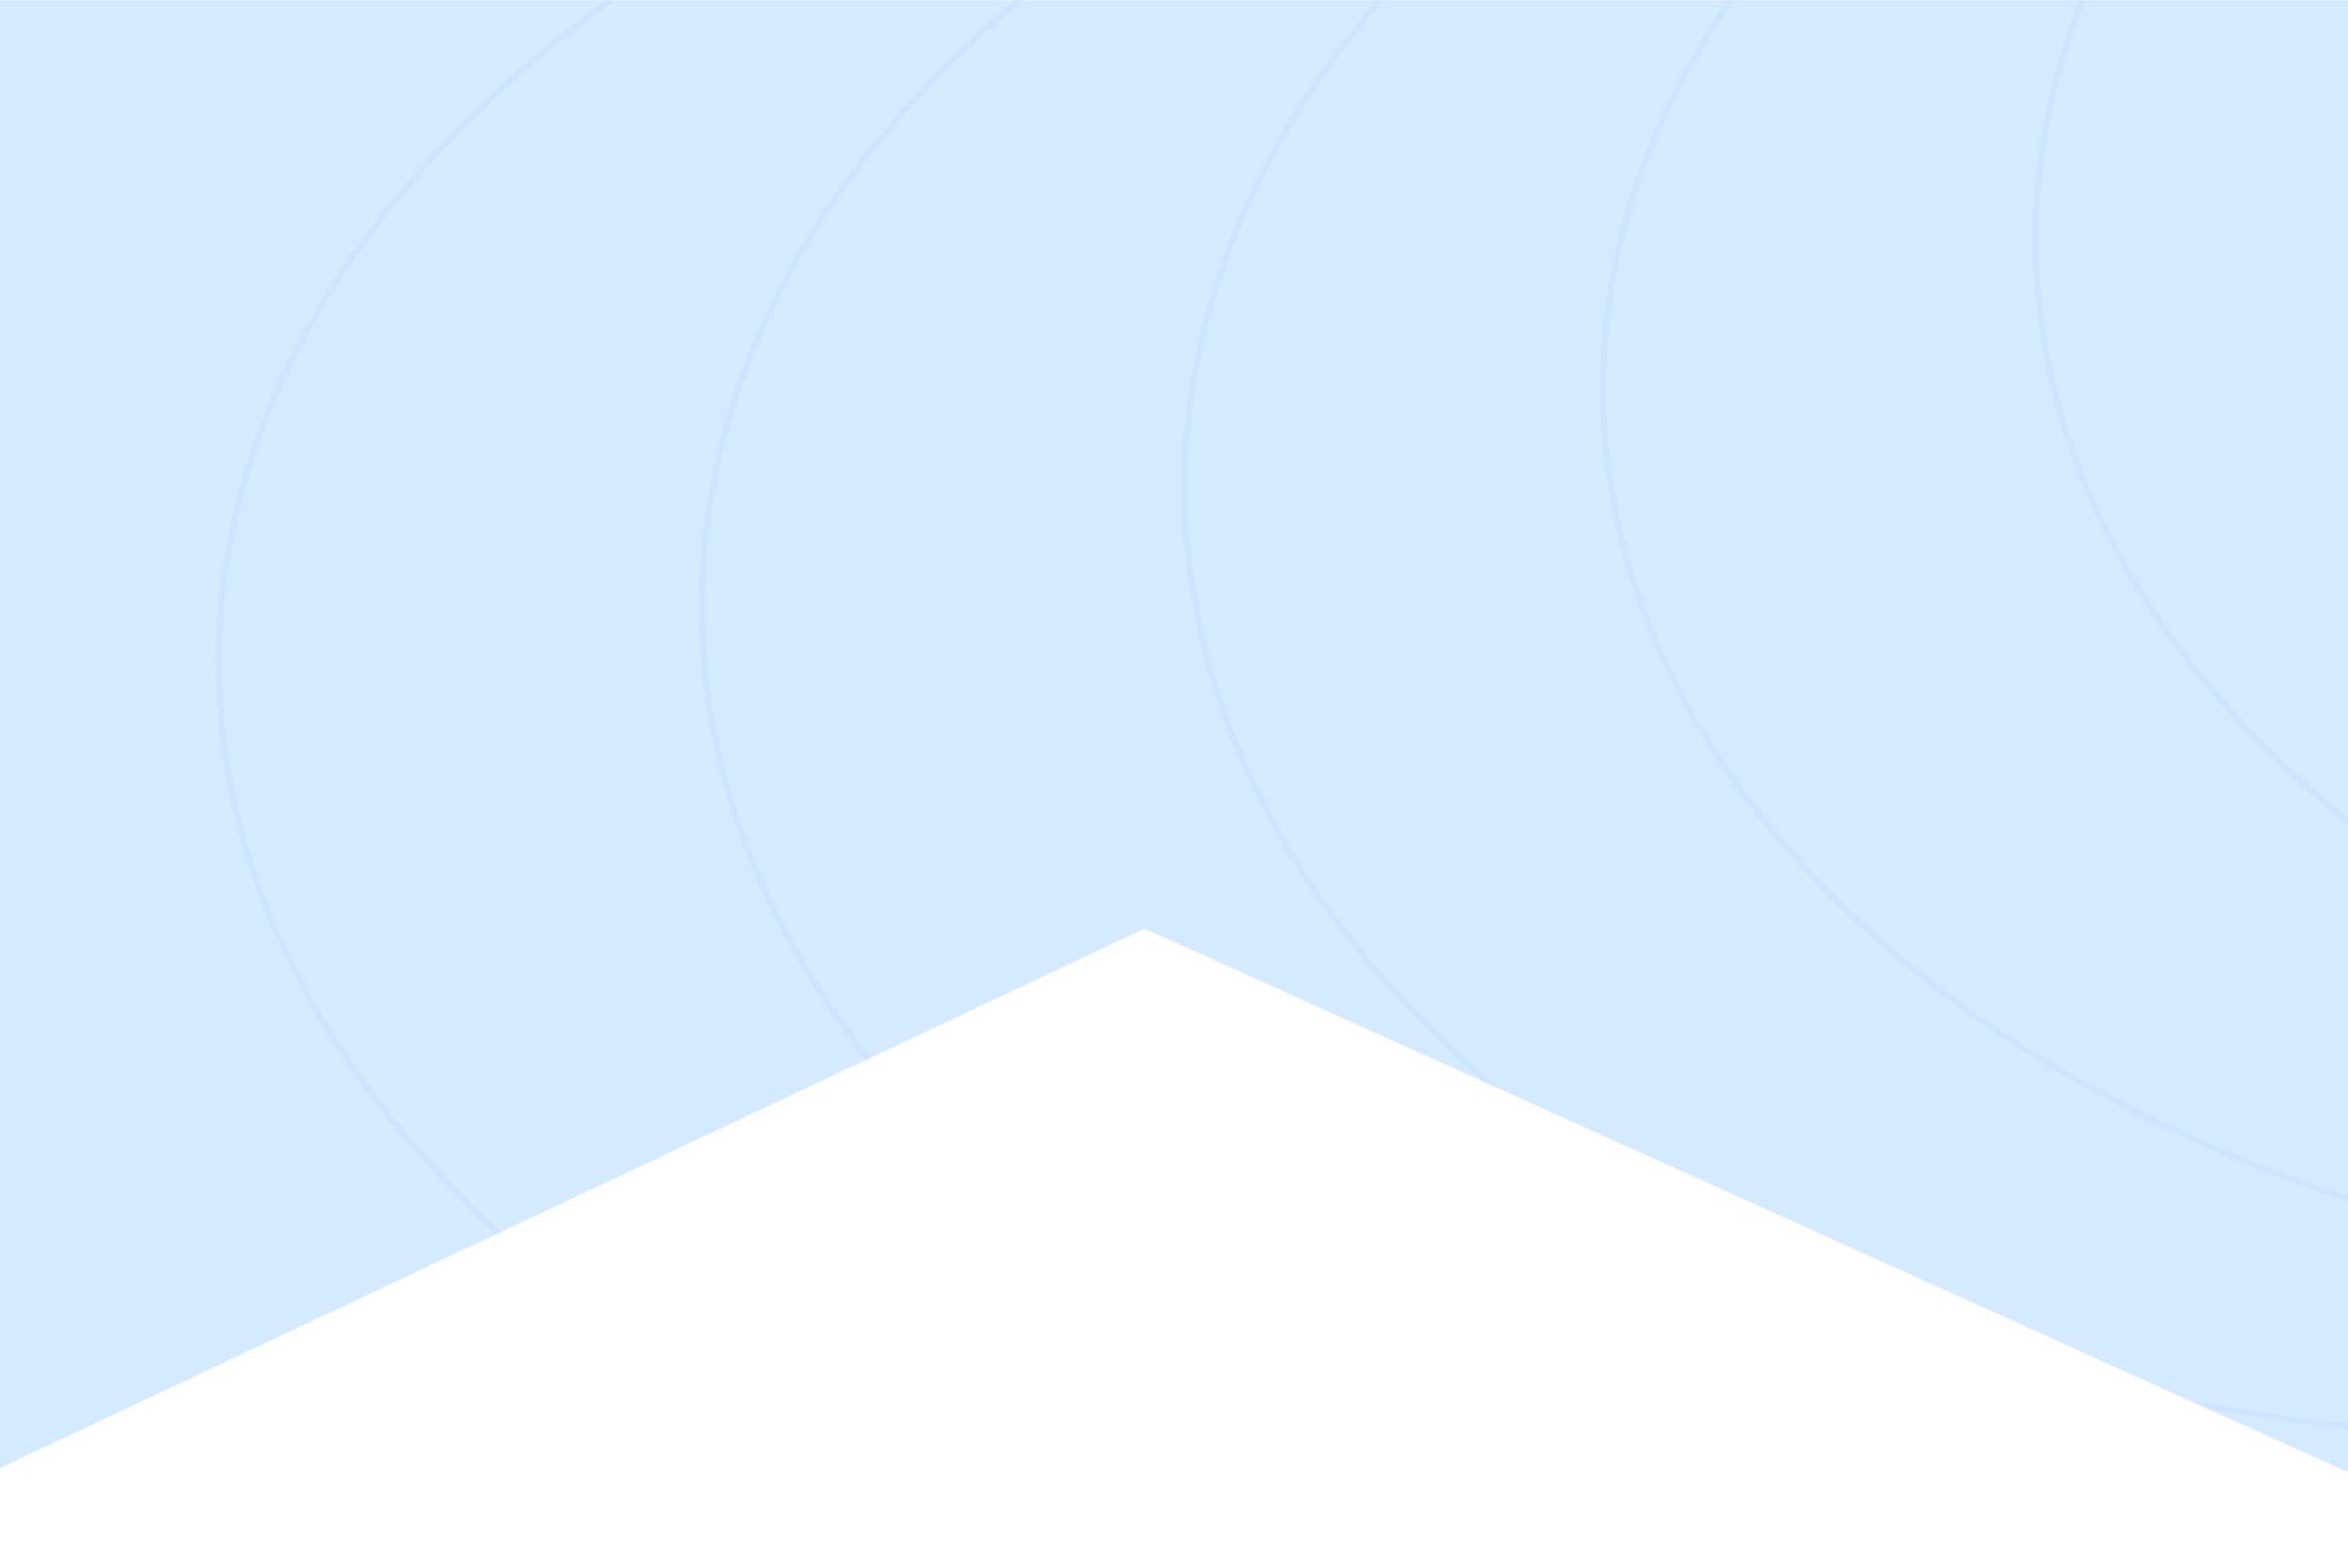 <svg width="1512" height="1010" viewBox="0 0 1512 1010" fill="none" xmlns="http://www.w3.org/2000/svg">
<g clip-path="url(#clip0_1_6)">
<mask id="mask0_1_6" style="mask-type:alpha" maskUnits="userSpaceOnUse" x="-136" y="0" width="1784" height="1010">
<path d="M-136 0H756H1648V1010L737.045 598.408L-136 1010V0Z" fill="#F0F9F5"/>
</mask>
<g mask="url(#mask0_1_6)">
<path d="M-136 0H756H1648V1010L737.045 598.408L-136 1010V0Z" fill="#D3EAFF"/>
<g opacity="0.3">
<path opacity="0.1" d="M2149.82 731.646C2613.11 731.646 2988.67 473.05 2988.67 154.056C2988.67 -164.939 2613.11 -423.535 2149.82 -423.535C1686.54 -423.535 1310.98 -164.939 1310.98 154.056C1310.98 473.05 1686.54 731.646 2149.82 731.646Z" stroke="#0033E8" stroke-width="3.719"/>
<path opacity="0.1" d="M1871.17 827.582C2334.46 827.582 2710.02 568.985 2710.02 249.991C2710.02 -69.003 2334.46 -327.599 1871.17 -327.599C1407.89 -327.599 1032.33 -69.003 1032.33 249.991C1032.33 568.985 1407.89 827.582 1871.17 827.582Z" stroke="#0033E8" stroke-width="3.719"/>
<path opacity="0.1" d="M1652.03 926.311C2142.95 926.311 2540.92 652.286 2540.92 314.258C2540.92 -23.769 2142.95 -297.794 1652.03 -297.794C1161.1 -297.794 763.13 -23.769 763.13 314.258C763.13 652.286 1161.1 926.311 1652.03 926.311Z" stroke="#0033E8" stroke-width="3.719"/>
<path opacity="0.1" d="M1340.92 1002.69C1831.84 1002.69 2229.81 728.661 2229.81 390.634C2229.81 52.607 1831.84 -221.418 1340.92 -221.418C849.993 -221.418 452.02 52.607 452.02 390.634C452.02 728.661 849.993 1002.69 1340.92 1002.69Z" stroke="#0033E8" stroke-width="3.719"/>
<path opacity="0.1" d="M2183.82 426.493C2183.82 784.228 1726.63 1074.4 1162.36 1074.4C598.069 1074.4 140.892 784.228 140.892 426.493C140.892 68.758 598.069 -221.418 1162.36 -221.418C1726.63 -221.418 2183.82 68.758 2183.82 426.493Z" stroke="#0033E8" stroke-width="3.719"/>
</g>
</g>
</g>
<defs>
<clipPath id="clip0_1_6">
<rect width="1784" height="1010" fill="white" transform="translate(-136)"/>
</clipPath>
</defs>
</svg>
